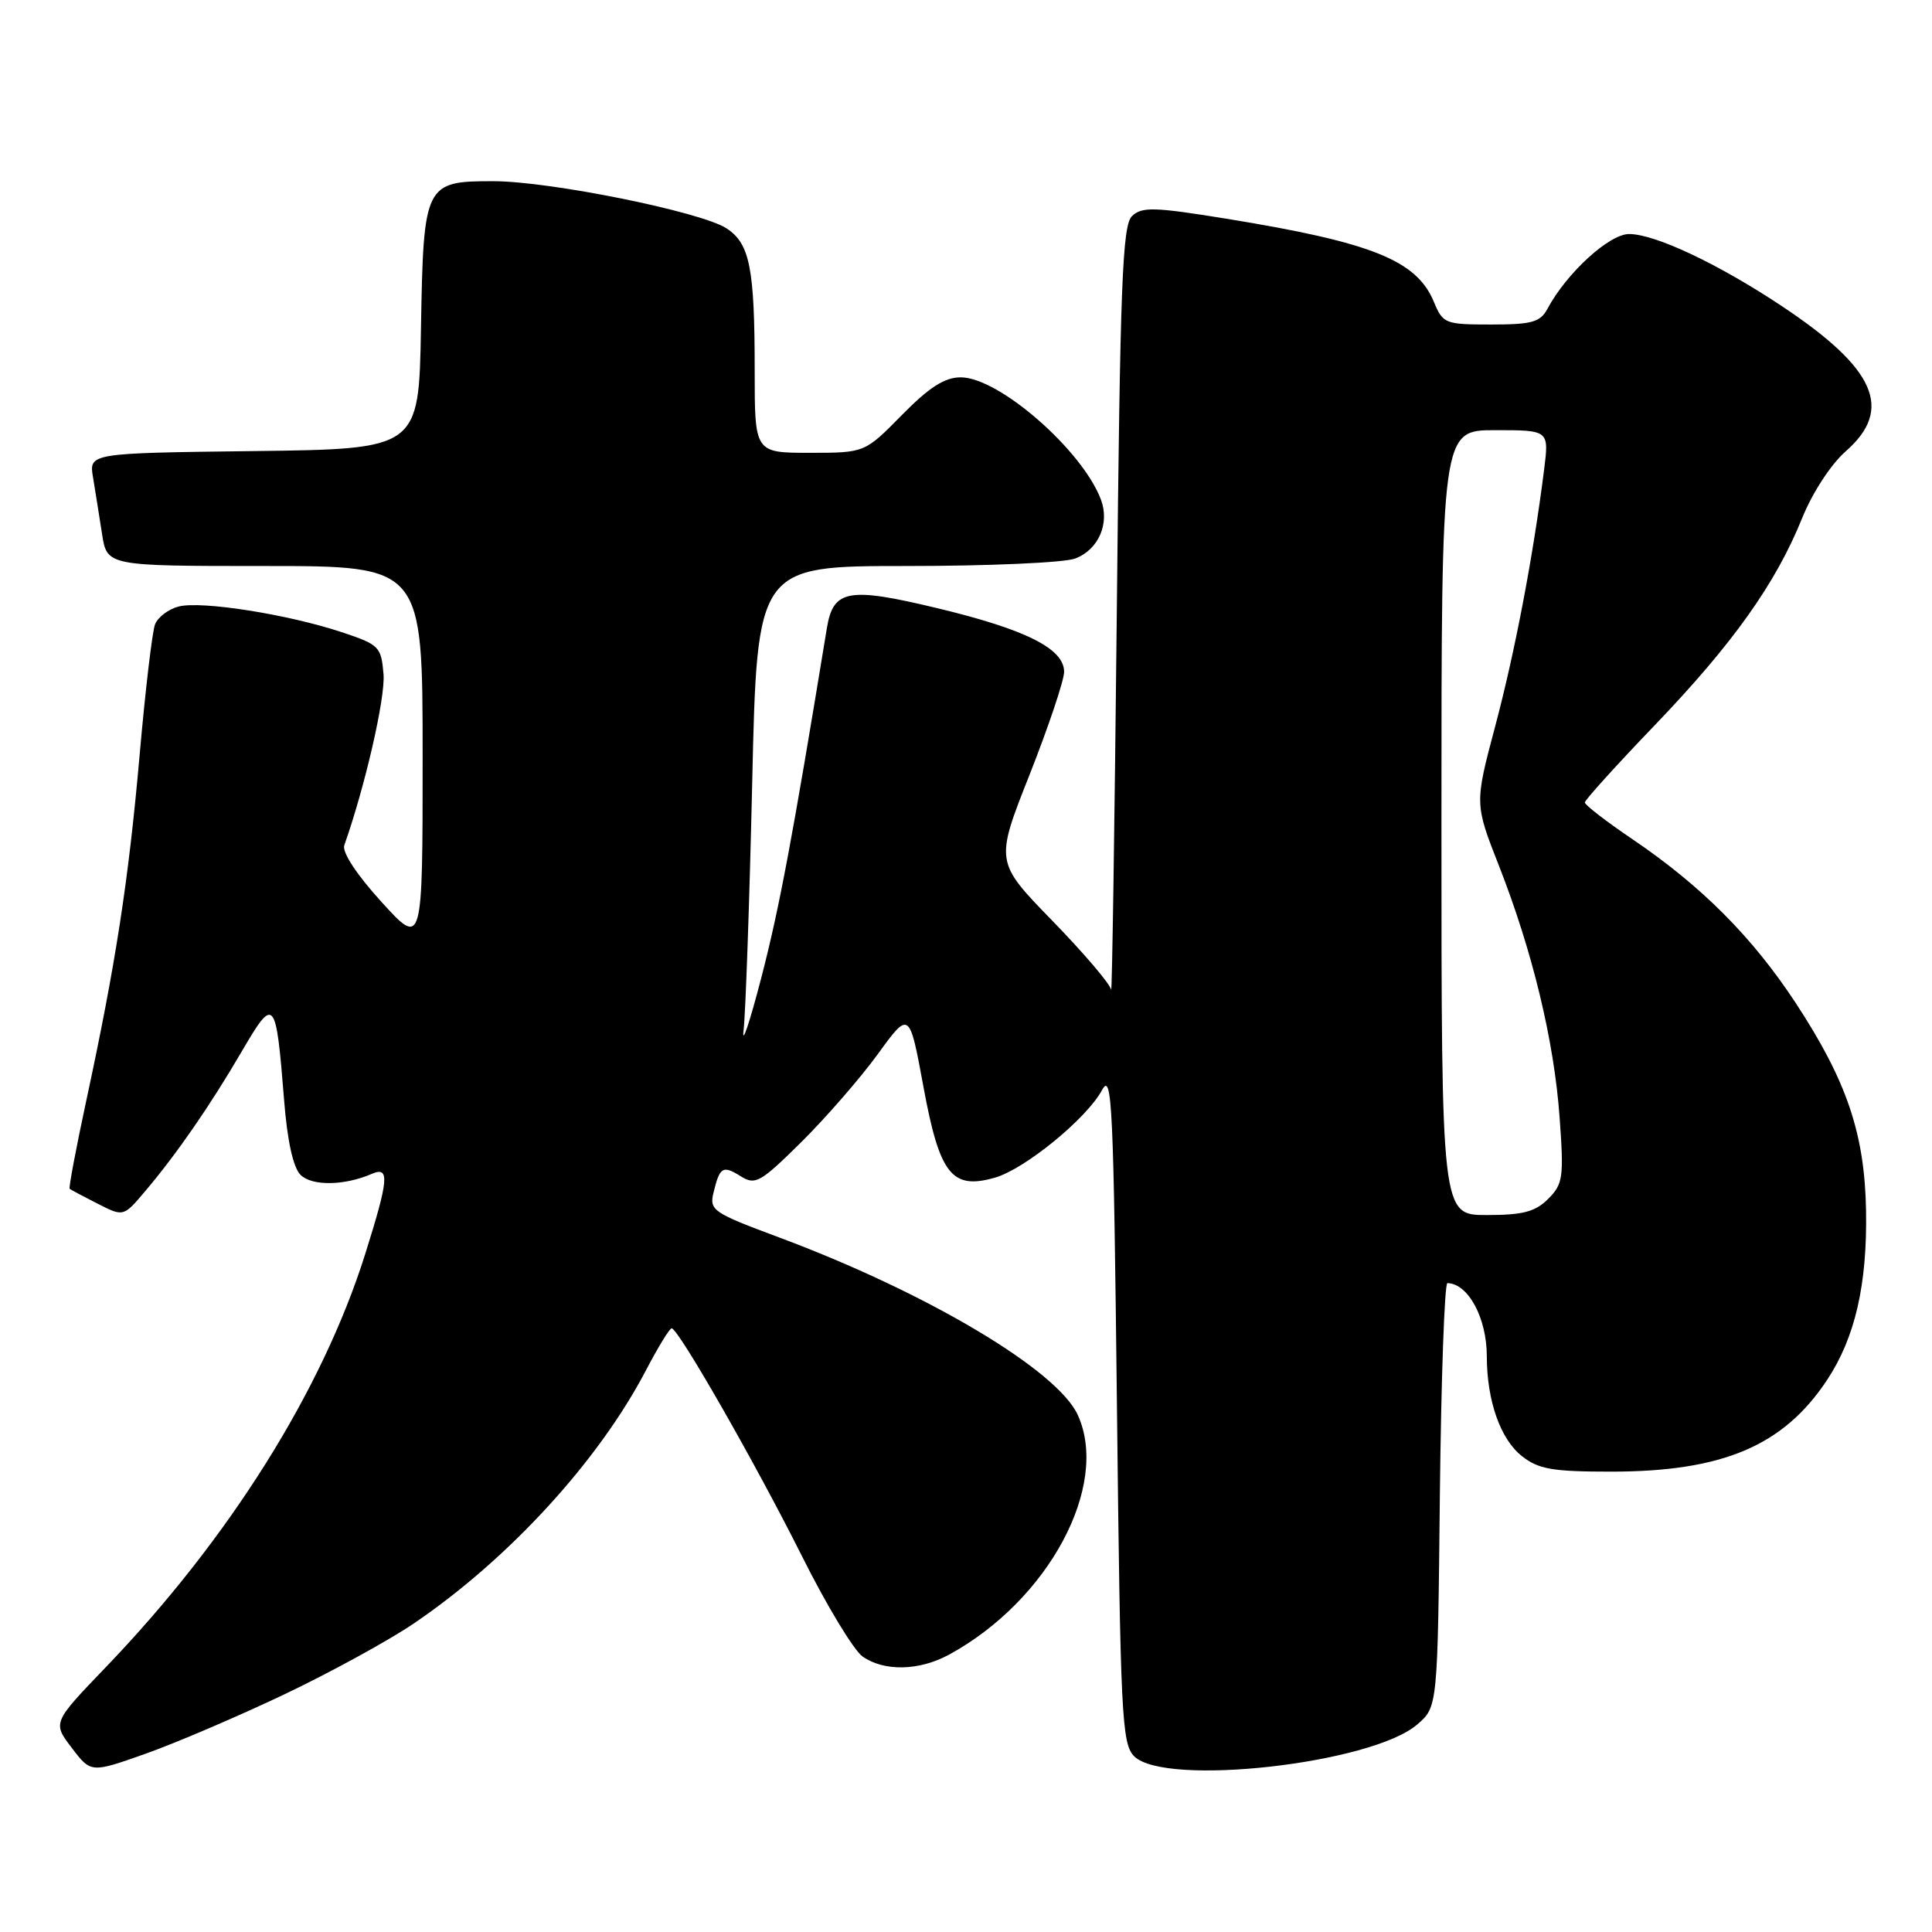 <?xml version="1.0" encoding="UTF-8" standalone="no"?>
<!DOCTYPE svg PUBLIC "-//W3C//DTD SVG 1.1//EN" "http://www.w3.org/Graphics/SVG/1.1/DTD/svg11.dtd" >
<svg xmlns="http://www.w3.org/2000/svg" xmlns:xlink="http://www.w3.org/1999/xlink" version="1.1" viewBox="0 0 256 256">
 <g >
 <path fill="currentColor"
d=" M 37.64 224.53 C 43.77 221.61 51.50 217.38 54.83 215.12 C 67.42 206.57 79.31 193.60 85.61 181.54 C 87.20 178.50 88.72 176.01 89.00 176.01 C 89.89 176.03 100.16 194.00 106.25 206.17 C 109.50 212.68 113.12 218.67 114.30 219.50 C 117.16 221.50 121.80 221.40 125.75 219.25 C 138.92 212.08 147.09 196.88 142.81 187.49 C 140.10 181.54 122.82 171.27 103.22 163.96 C 94.42 160.68 93.97 160.37 94.55 158.00 C 95.38 154.60 95.77 154.37 98.18 155.88 C 100.08 157.07 100.78 156.67 106.17 151.34 C 109.41 148.13 113.97 142.89 116.29 139.71 C 120.50 133.91 120.50 133.91 122.36 144.00 C 124.50 155.63 126.12 157.69 131.85 156.04 C 135.80 154.91 144.04 148.17 146.03 144.43 C 147.35 141.98 147.55 146.35 148.00 186.31 C 148.46 227.42 148.64 231.07 150.29 232.72 C 154.36 236.78 181.73 233.72 187.78 228.51 C 190.50 226.18 190.50 226.18 190.79 198.09 C 190.96 182.64 191.41 170.01 191.79 170.02 C 194.54 170.07 197.00 174.63 197.01 179.68 C 197.01 185.59 198.81 190.71 201.67 192.95 C 203.86 194.68 205.72 195.00 213.45 195.00 C 228.27 195.00 236.31 191.59 242.10 182.85 C 245.81 177.24 247.43 170.22 247.26 160.39 C 247.08 150.22 244.71 143.22 237.94 132.90 C 232.19 124.15 225.44 117.38 216.25 111.16 C 212.81 108.83 210.00 106.66 210.00 106.33 C 210.00 106.01 214.16 101.41 219.25 96.11 C 229.61 85.31 235.29 77.33 238.79 68.66 C 240.16 65.27 242.60 61.53 244.58 59.79 C 250.92 54.22 248.55 48.84 236.10 40.56 C 227.67 34.96 219.33 31.02 215.87 31.01 C 213.24 31.00 207.58 36.18 205.05 40.91 C 204.09 42.69 203.00 43.00 197.59 43.00 C 191.48 43.00 191.20 42.89 190.00 40.01 C 187.72 34.49 181.81 32.12 162.50 28.98 C 152.93 27.43 151.31 27.38 150.00 28.63 C 148.72 29.86 148.42 37.54 147.98 81.28 C 147.69 109.45 147.35 131.89 147.23 131.14 C 147.10 130.38 143.59 126.27 139.43 121.99 C 131.85 114.20 131.85 114.20 136.43 102.64 C 138.94 96.27 141.00 90.15 141.00 89.02 C 141.00 85.95 135.93 83.40 124.17 80.58 C 112.38 77.75 110.40 78.11 109.56 83.26 C 104.98 111.20 103.29 120.23 100.89 129.50 C 99.32 135.55 98.26 138.70 98.53 136.50 C 98.79 134.30 99.31 119.56 99.67 103.75 C 100.32 75.00 100.32 75.00 120.10 75.00 C 130.97 75.00 141.04 74.56 142.46 74.01 C 145.56 72.84 147.07 69.37 145.88 66.20 C 143.40 59.63 132.36 50.00 127.30 50.00 C 125.17 50.00 123.14 51.30 119.50 55.00 C 114.58 60.00 114.58 60.00 107.29 60.00 C 100.00 60.00 100.00 60.00 100.00 49.13 C 100.00 35.51 99.36 32.28 96.27 30.26 C 92.93 28.07 72.92 24.02 65.40 24.01 C 56.27 24.00 56.11 24.32 55.78 43.55 C 55.50 59.50 55.50 59.50 33.64 59.77 C 11.78 60.04 11.78 60.04 12.33 63.27 C 12.62 65.05 13.16 68.41 13.52 70.75 C 14.18 75.00 14.18 75.00 35.09 75.00 C 56.00 75.00 56.00 75.00 56.00 100.25 C 56.00 125.50 56.00 125.50 50.54 119.50 C 47.24 115.87 45.30 112.91 45.62 112.00 C 48.37 104.23 51.07 92.46 50.82 89.35 C 50.51 85.67 50.26 85.42 45.26 83.76 C 38.14 81.40 26.73 79.60 23.70 80.36 C 22.34 80.70 20.92 81.77 20.54 82.74 C 20.17 83.71 19.25 91.50 18.50 100.06 C 17.03 116.72 15.33 127.75 11.42 145.90 C 10.07 152.17 9.09 157.40 9.23 157.52 C 9.38 157.65 11.04 158.53 12.93 159.49 C 16.36 161.24 16.36 161.24 19.21 157.87 C 23.40 152.93 27.83 146.52 32.04 139.31 C 36.36 131.92 36.56 132.16 37.65 145.83 C 38.07 151.18 38.85 154.71 39.82 155.67 C 41.32 157.18 45.62 157.12 49.25 155.55 C 51.67 154.50 51.52 156.23 48.38 166.20 C 42.68 184.28 30.35 203.91 14.05 220.88 C 6.96 228.26 6.96 228.26 9.51 231.60 C 12.05 234.94 12.05 234.94 19.28 232.38 C 23.25 230.98 31.51 227.44 37.64 224.53 Z  M 191.00 109.00 C 191.00 57.00 191.00 57.00 198.13 57.00 C 205.26 57.00 205.26 57.00 204.60 62.25 C 203.15 73.74 200.74 86.39 198.13 96.20 C 195.39 106.50 195.39 106.50 198.62 114.72 C 203.08 126.10 205.93 137.93 206.66 148.11 C 207.23 156.02 207.11 156.89 205.14 158.86 C 203.43 160.57 201.80 161.00 197.00 161.00 C 191.00 161.00 191.00 161.00 191.00 109.00 Z "/>
</g>
</svg>